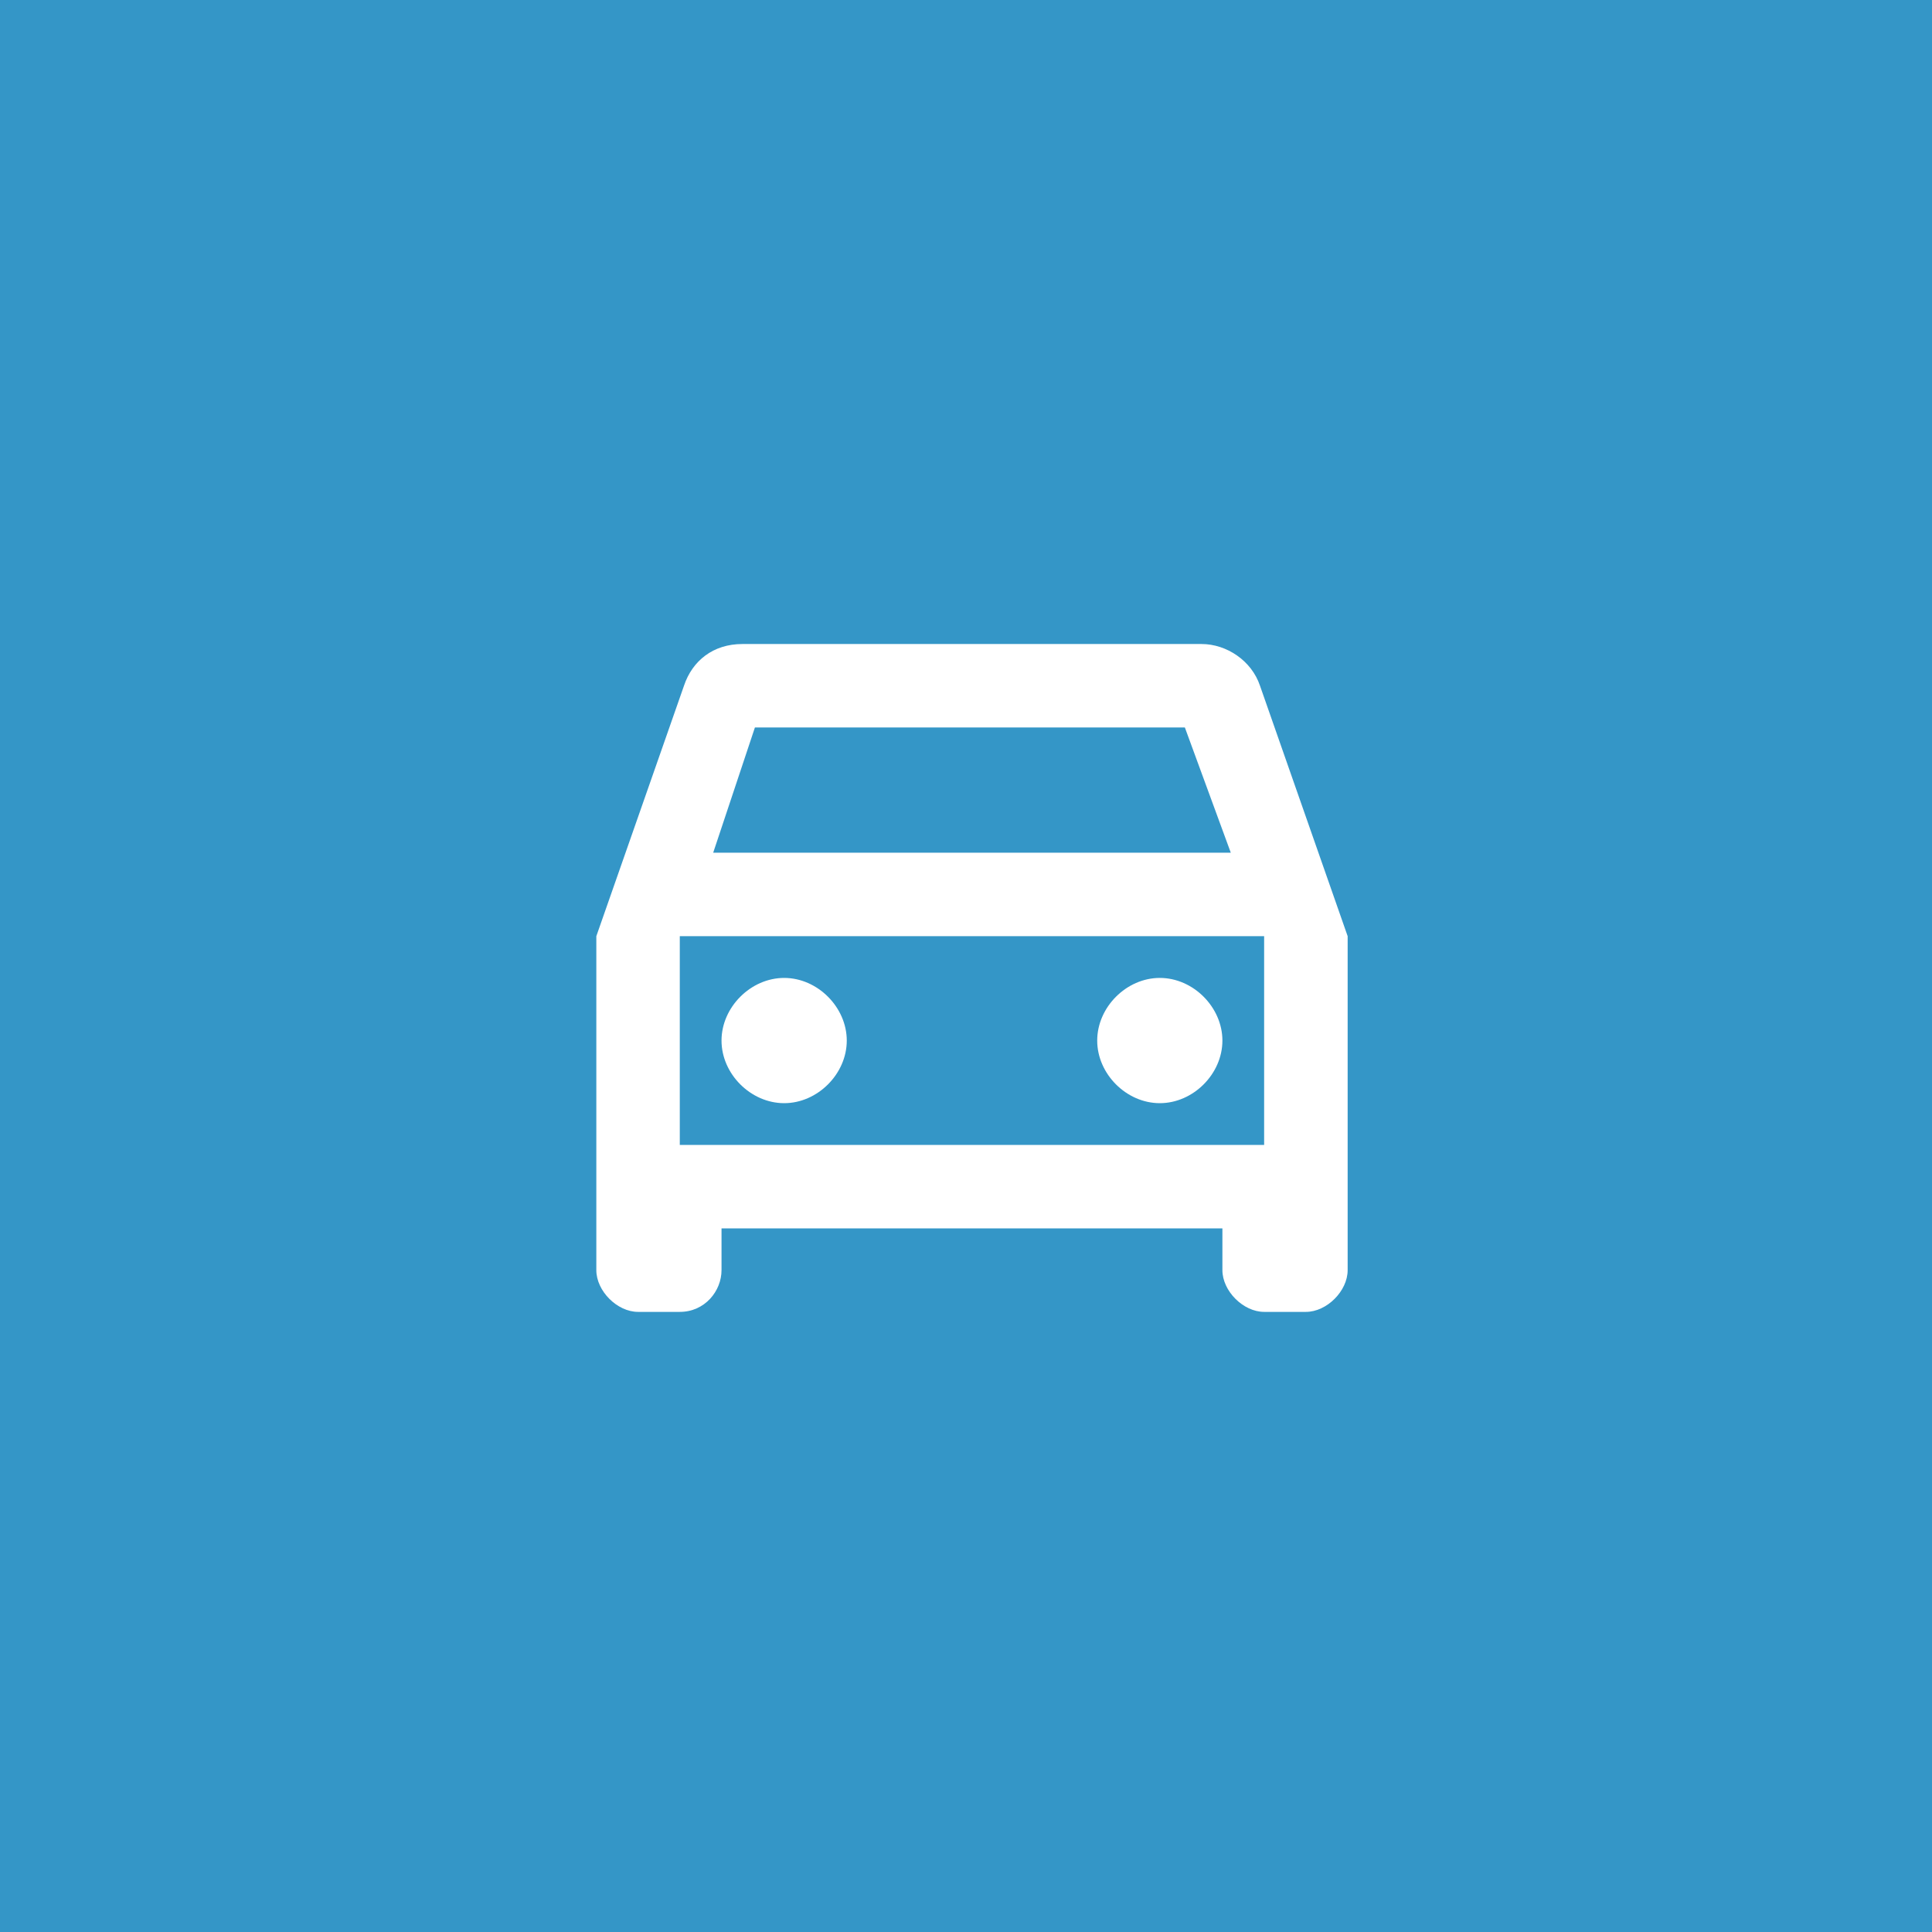 <svg width="35" height="35" viewBox="0 0 35 35" fill="none" xmlns="http://www.w3.org/2000/svg">
<rect width="35" height="35" fill="#3496C7"/>
<path d="M22.826 12.423C22.675 11.97 22.221 11.667 21.767 11.667H13.449C12.92 11.667 12.542 11.97 12.391 12.423L10.803 16.96V23.01C10.803 23.388 11.181 23.766 11.559 23.766H12.315C12.769 23.766 13.071 23.388 13.071 23.01V22.253H22.145V23.01C22.145 23.388 22.523 23.766 22.901 23.766H23.658C24.036 23.766 24.414 23.388 24.414 23.01V16.96L22.826 12.423ZM13.676 13.179H21.465L22.297 15.448H12.92L13.676 13.179ZM22.901 20.741H12.315V16.96H22.901V20.741ZM14.206 17.716C14.81 17.716 15.34 18.246 15.34 18.851C15.34 19.456 14.81 19.985 14.206 19.985C13.601 19.985 13.071 19.456 13.071 18.851C13.071 18.246 13.601 17.716 14.206 17.716ZM21.011 17.716C21.616 17.716 22.145 18.246 22.145 18.851C22.145 19.456 21.616 19.985 21.011 19.985C20.406 19.985 19.877 19.456 19.877 18.851C19.877 18.246 20.406 17.716 21.011 17.716Z" fill="white"/>
</svg>
